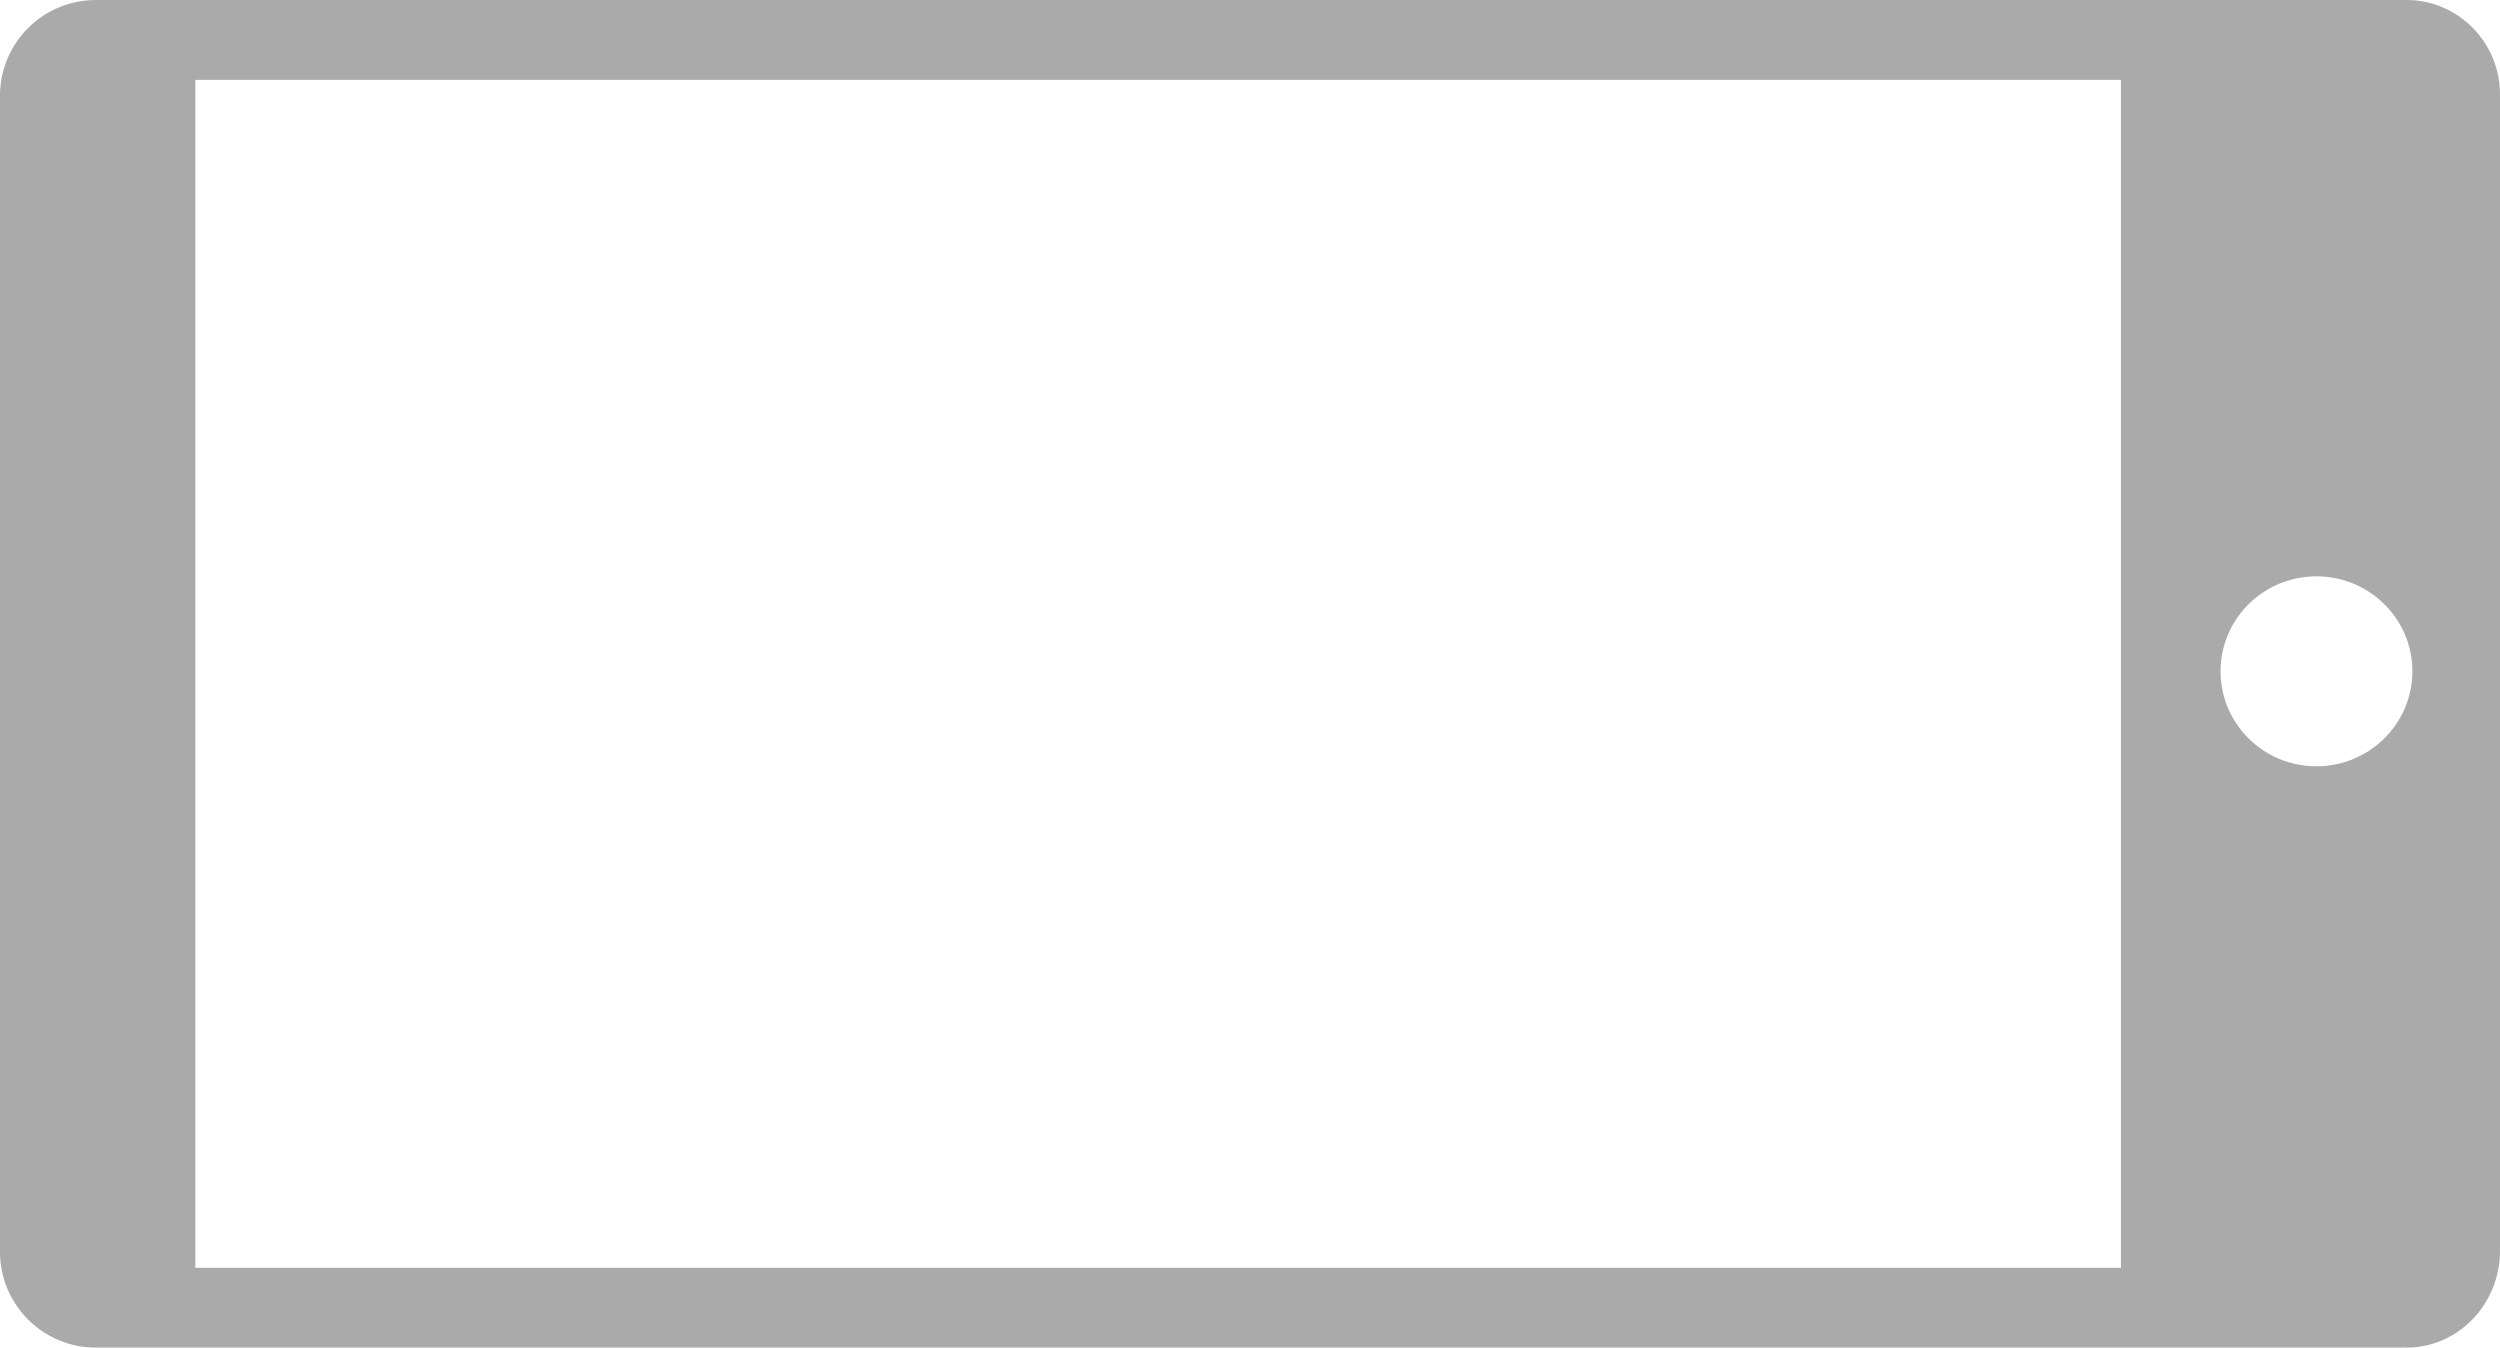 <svg xmlns="http://www.w3.org/2000/svg" width="139.356" viewBox="0 0 139.356 75.119" height="75.119"><path d="M118.226 4.452v66.22H10.889V4.452zm10.899 38.263c-2.951 0-5.345-2.37-5.345-5.294 0-2.925 2.394-5.294 5.345-5.294 2.95 0 5.348 2.369 5.348 5.294-.004 2.924-2.398 5.294-5.348 5.294M133.976.009V0H5.314v.002A5.338 5.338 0 0 0 0 5.341l.002.057H0v64.385a5.341 5.341 0 0 0 5.314 5.335v.001h128.661v-.008c.056.002.111.008.169.008 2.878 0 5.212-2.419 5.212-5.404 0-.044-.006-.087-.007-.131h.007V5.268c0-2.904-2.333-5.267-5.212-5.267-.057-.001-.113.006-.168.008" fill="#aaa"/></svg>